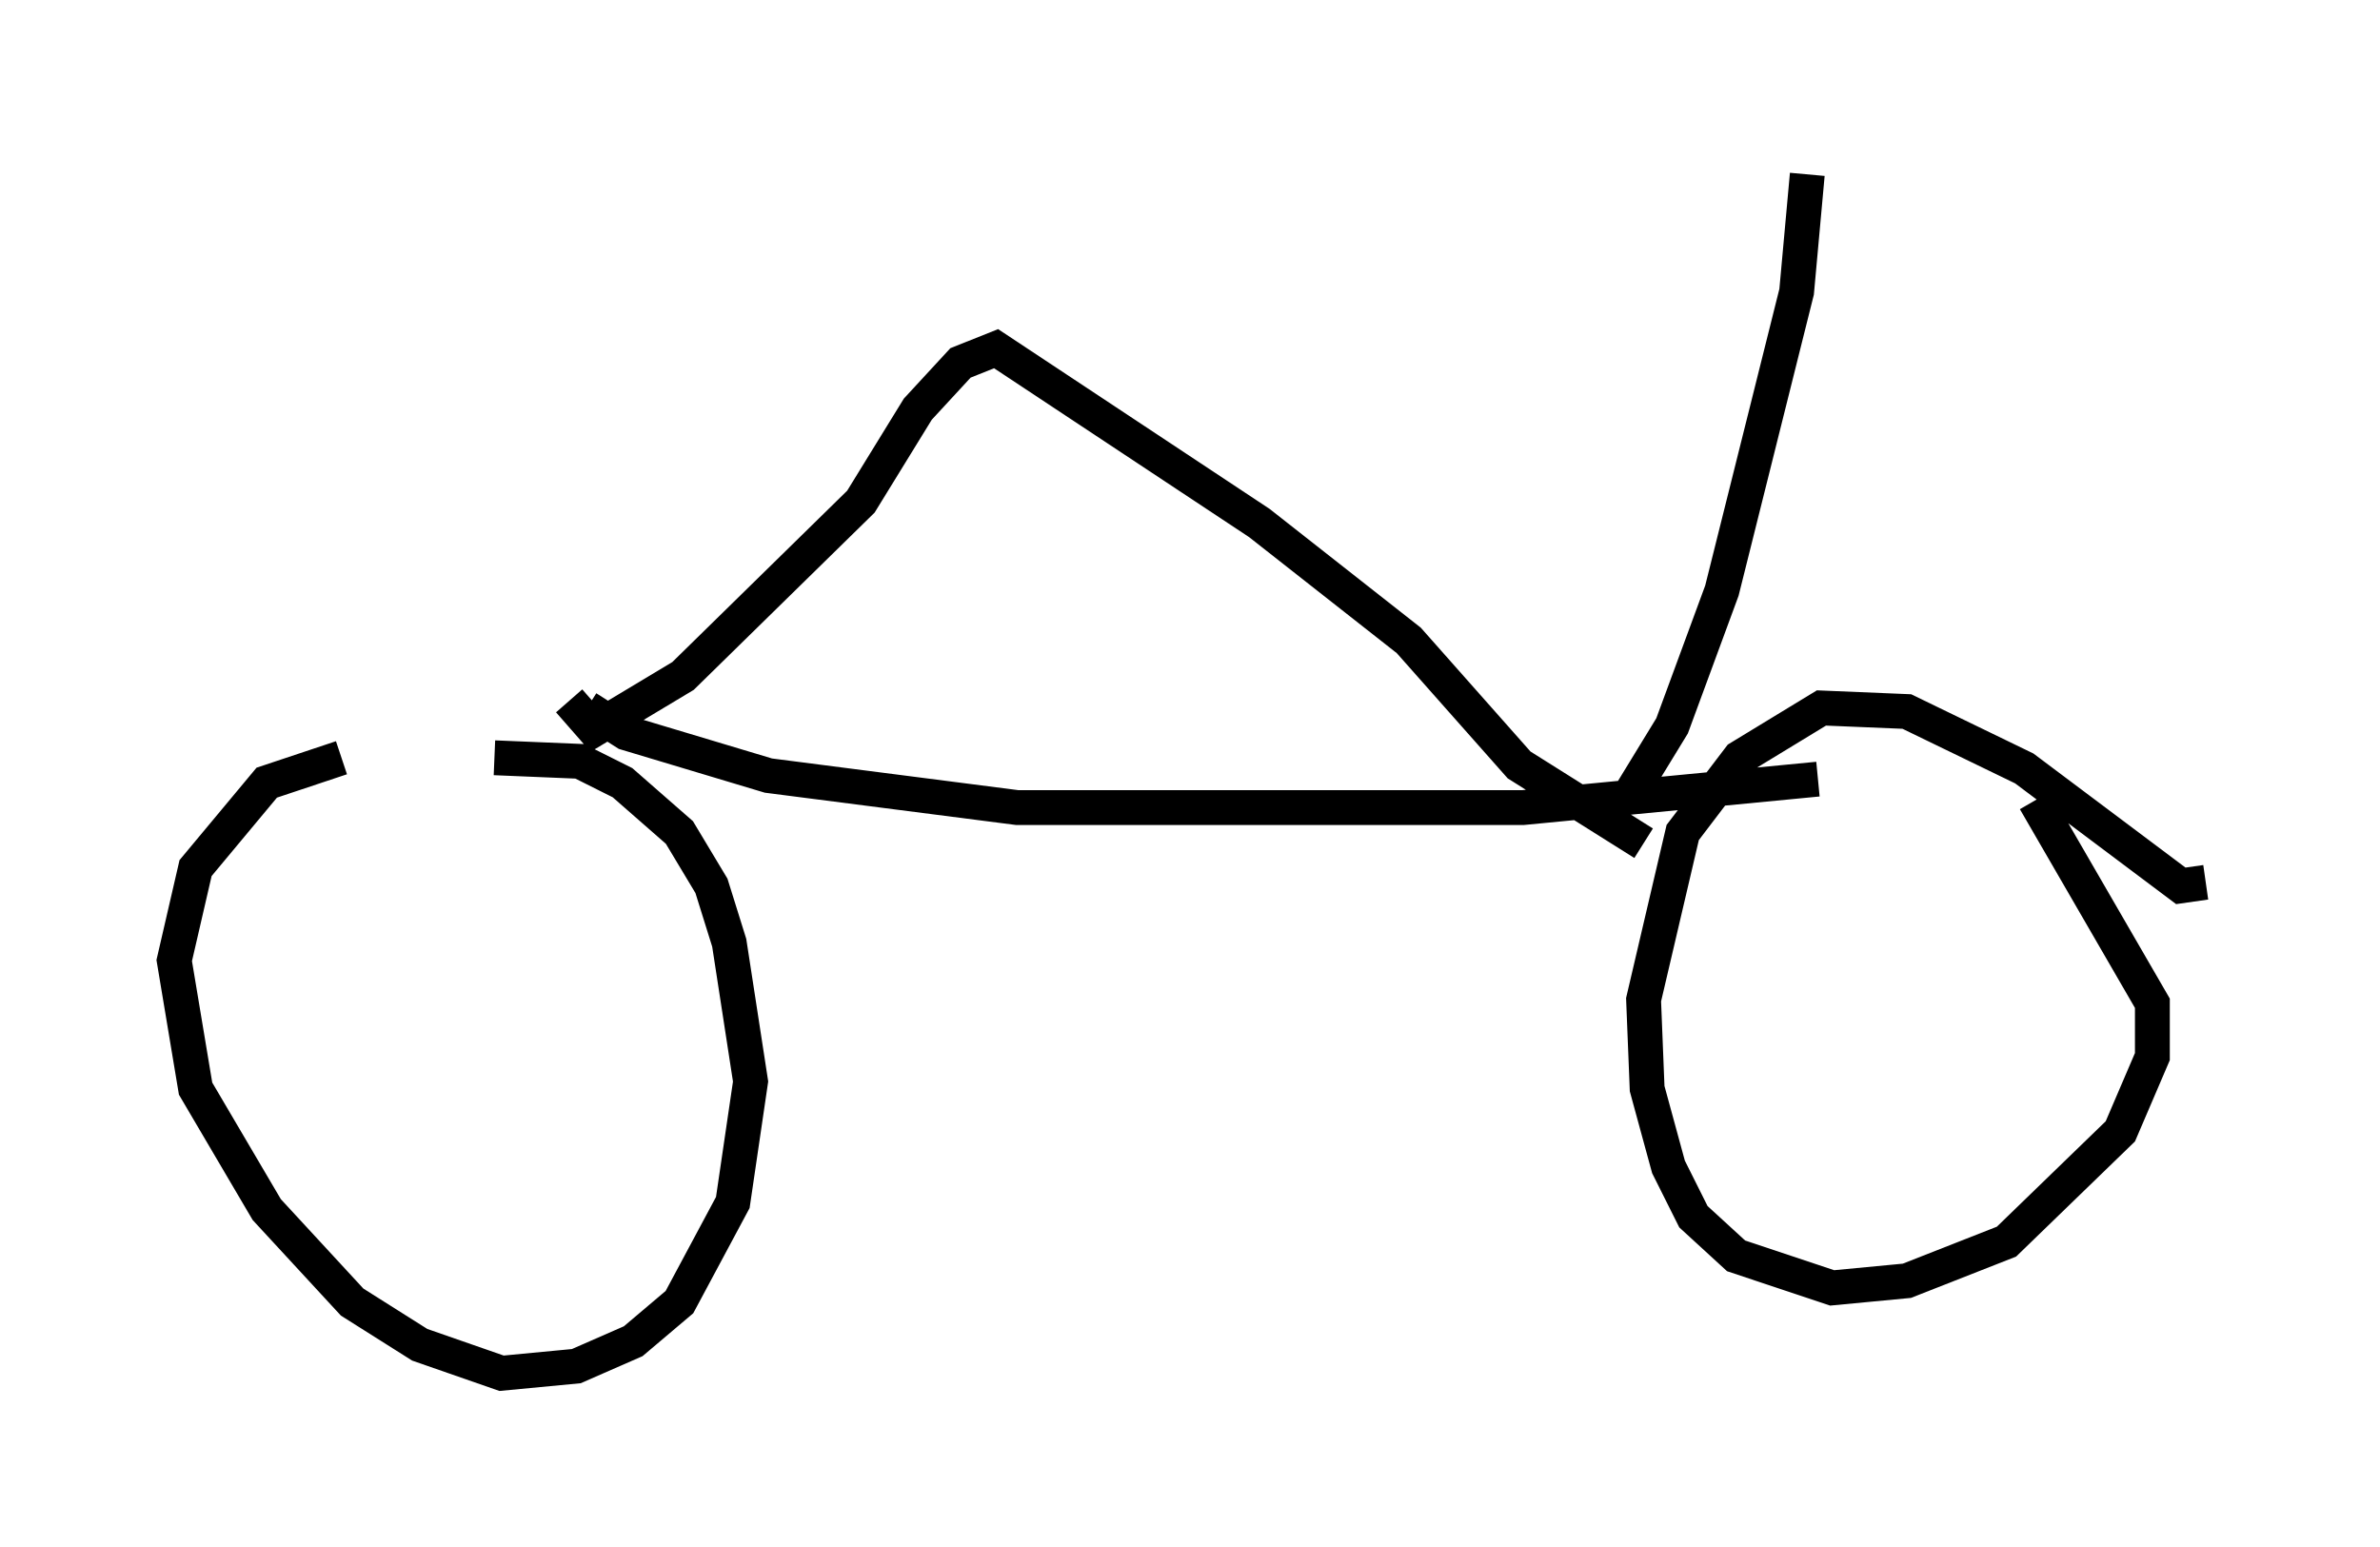 <?xml version="1.0" encoding="utf-8" ?>
<svg baseProfile="full" height="44.402" version="1.1" width="68.29" xmlns="http://www.w3.org/2000/svg" xmlns:ev="http://www.w3.org/2001/xml-events" xmlns:xlink="http://www.w3.org/1999/xlink"><defs /><rect fill="white" height="44.402" width="68.29" x="0" y="0" /><path d="M15.515, 21.742 m-5.717, 0.0 l-2.144, 0.715 -2.042, 2.45 l-0.613, 2.654 0.613, 3.675 l2.042, 3.471 2.45, 2.654 l1.94, 1.225 2.348, 0.817 l2.144, -0.204 1.633, -0.715 l1.327, -1.123 1.531, -2.858 l0.51, -3.471 -0.613, -3.981 l-0.51, -1.633 -0.919, -1.531 l-1.633, -1.429 -1.225, -0.613 l-2.45, -0.102 m49.103, 3.573 l-0.715, 0.102 -4.492, -3.369 l-3.369, -1.633 -2.45, -0.102 l-2.348, 1.429 -1.633, 2.144 l-1.123, 4.798 0.102, 2.552 l0.613, 2.246 0.715, 1.429 l1.225, 1.123 2.756, 0.919 l2.144, -0.204 2.858, -1.123 l3.267, -3.165 0.919, -2.144 l0.0, -1.531 -3.369, -5.819 m-41.548, -2.654 l1.123, 0.715 4.083, 1.225 l7.146, 0.919 14.496, 0.0 l8.473, -0.817 m-35.832, -2.246 l0.715, 0.817 2.552, -1.531 l5.104, -5.002 1.633, -2.654 l1.225, -1.327 1.021, -0.408 l7.554, 5.002 4.288, 3.369 l3.165, 3.573 3.573, 2.246 m-0.306, -1.531 l1.123, -1.838 1.429, -3.879 l2.144, -8.575 0.306, -3.369 " fill="none" stroke="black" stroke-width="1" /></svg>